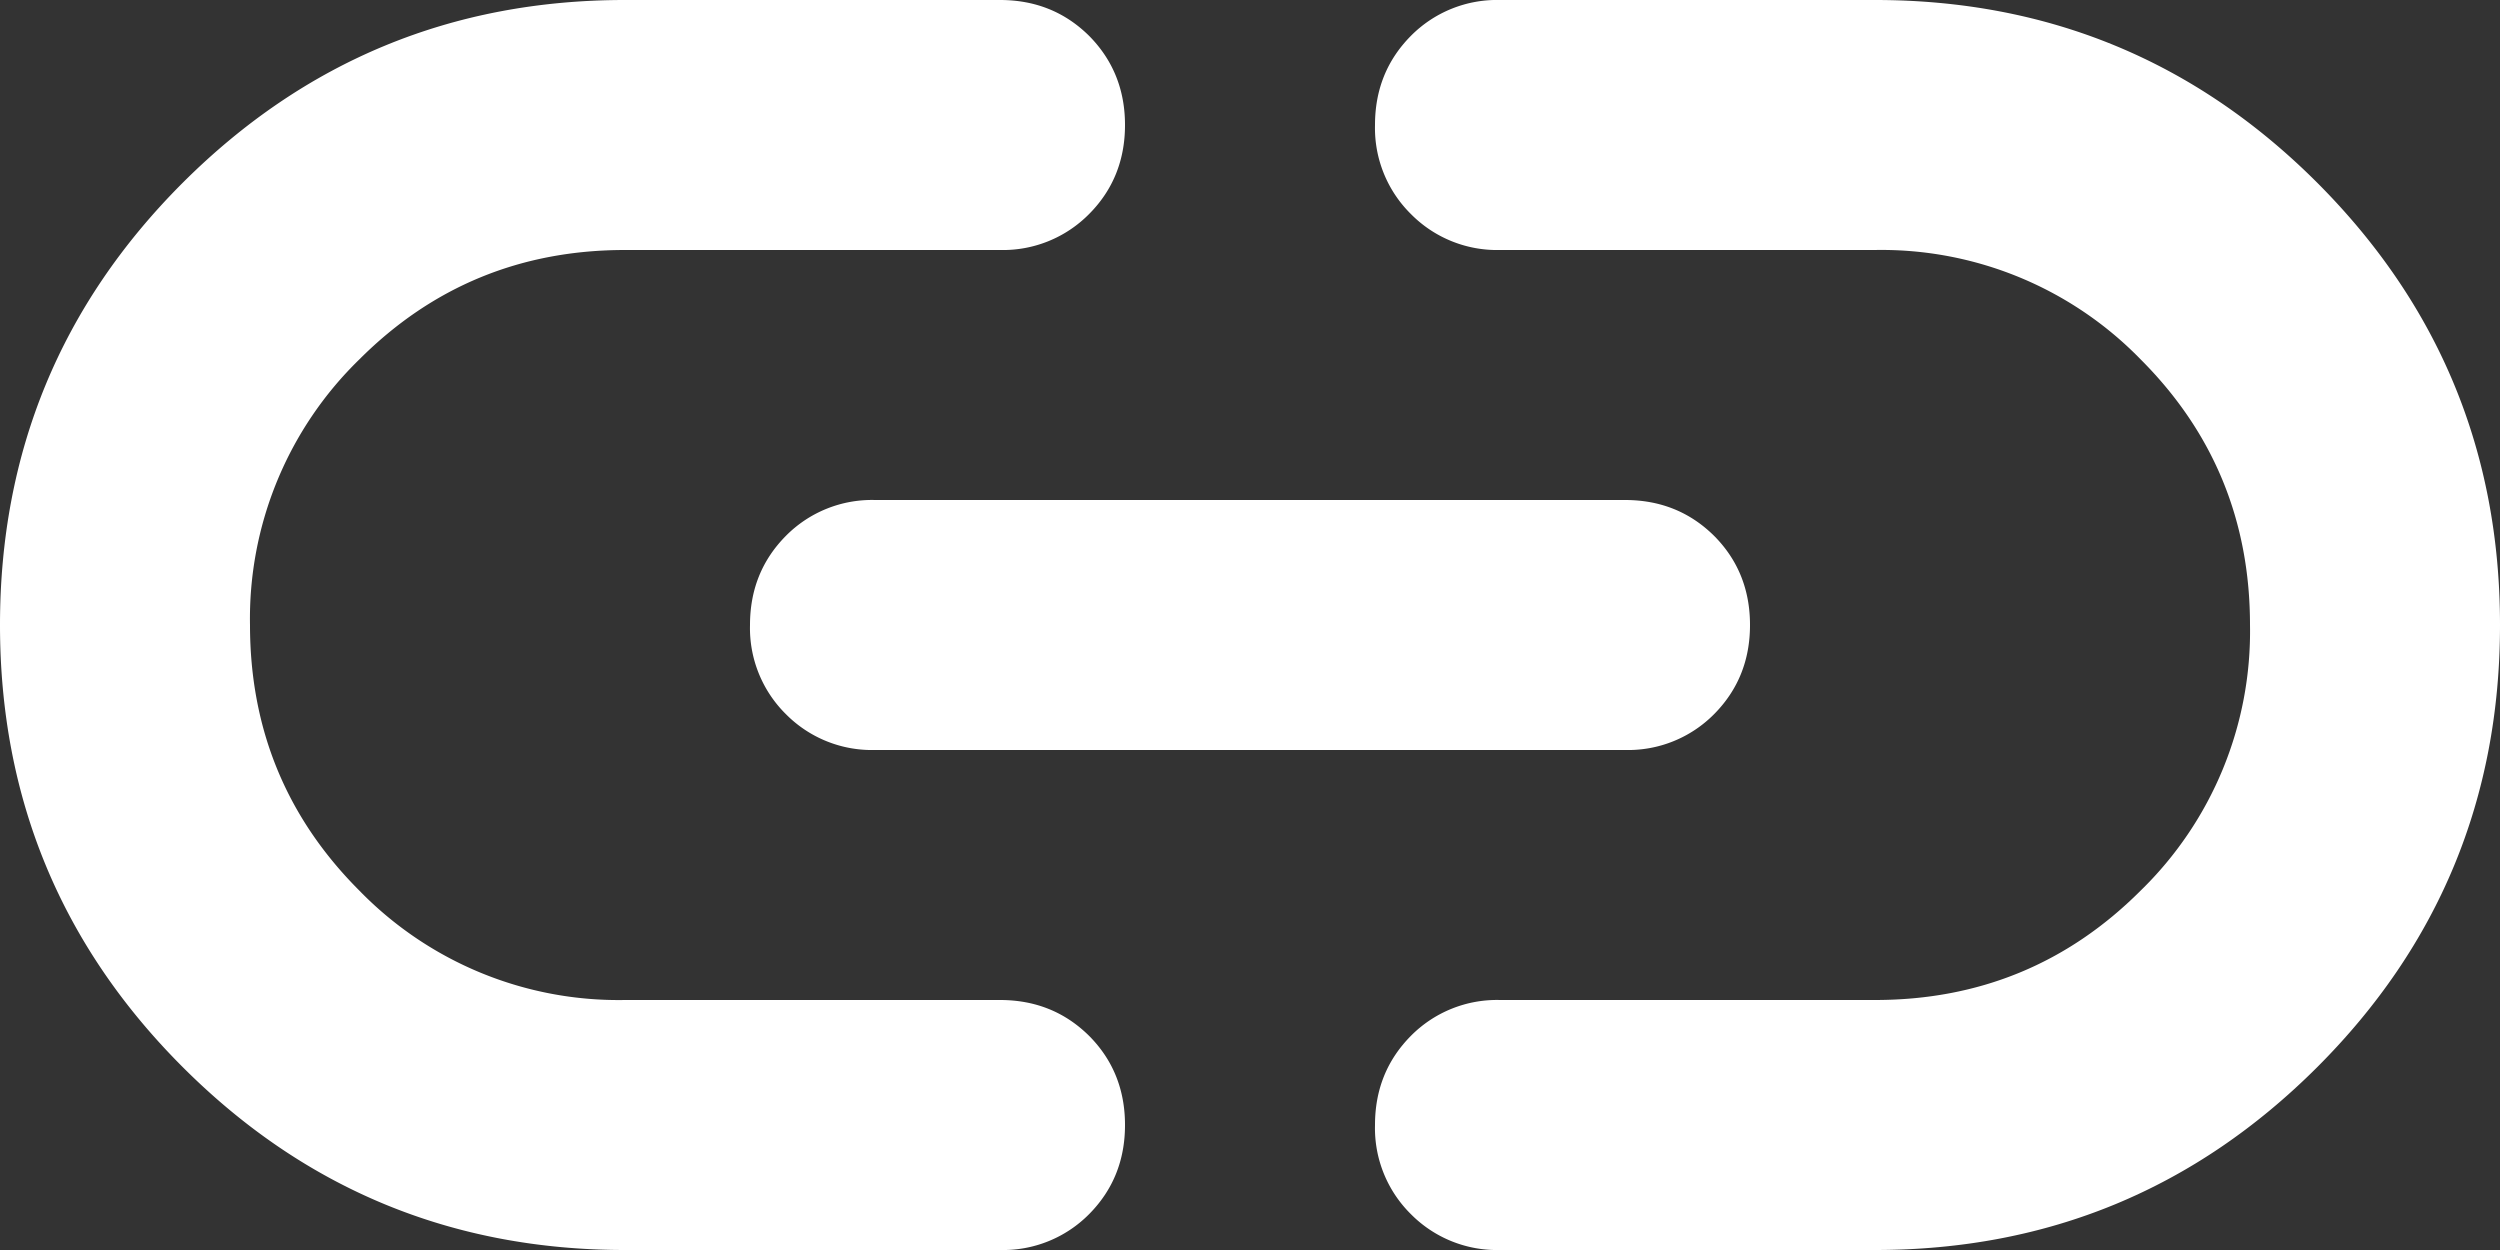 <svg width="20" height="10" fill="none" xmlns="http://www.w3.org/2000/svg"><rect width="100%" height="100%" fill="#333333" stroke="none"/><path d="M5 10c-1.383 0-2.563-.488-3.538-1.463C.488 7.563 0 6.383 0 5s.487-2.563 1.462-3.538C2.438.488 3.617 0 5 0h3c.283 0 .52.096.713.287C8.904.48 9 .718 9 1s-.096.52-.287.712A.968.968 0 018 2H5c-.833 0-1.542.292-2.125.875A2.893 2.893 0 002 5c0 .833.292 1.542.875 2.125A2.893 2.893 0 005 8h3c.283 0 .52.096.713.287.191.192.287.43.287.713s-.096.52-.287.713A.968.968 0 018 10H5zm2-4a.968.968 0 01-.713-.287A.968.968 0 016 5c0-.283.096-.52.287-.713A.968.968 0 017 4h6c.283 0 .52.096.713.287.191.192.287.43.287.713s-.096.52-.287.713A.968.968 0 0113 6H7zm5 4a.968.968 0 01-.713-.287A.967.967 0 0111 9c0-.283.096-.52.287-.713A.968.968 0 0112 8h3c.833 0 1.542-.292 2.125-.875A2.893 2.893 0 0018 5c0-.833-.292-1.542-.875-2.125A2.893 2.893 0 0015 2h-3a.968.968 0 01-.713-.288A.967.967 0 0111 1c0-.283.096-.52.287-.713A.968.968 0 0112 0h3c1.383 0 2.563.487 3.538 1.462C19.512 2.438 20 3.617 20 5s-.488 2.563-1.462 3.537C17.562 9.512 16.383 10 15 10h-3z" fill="#fff"/></svg>